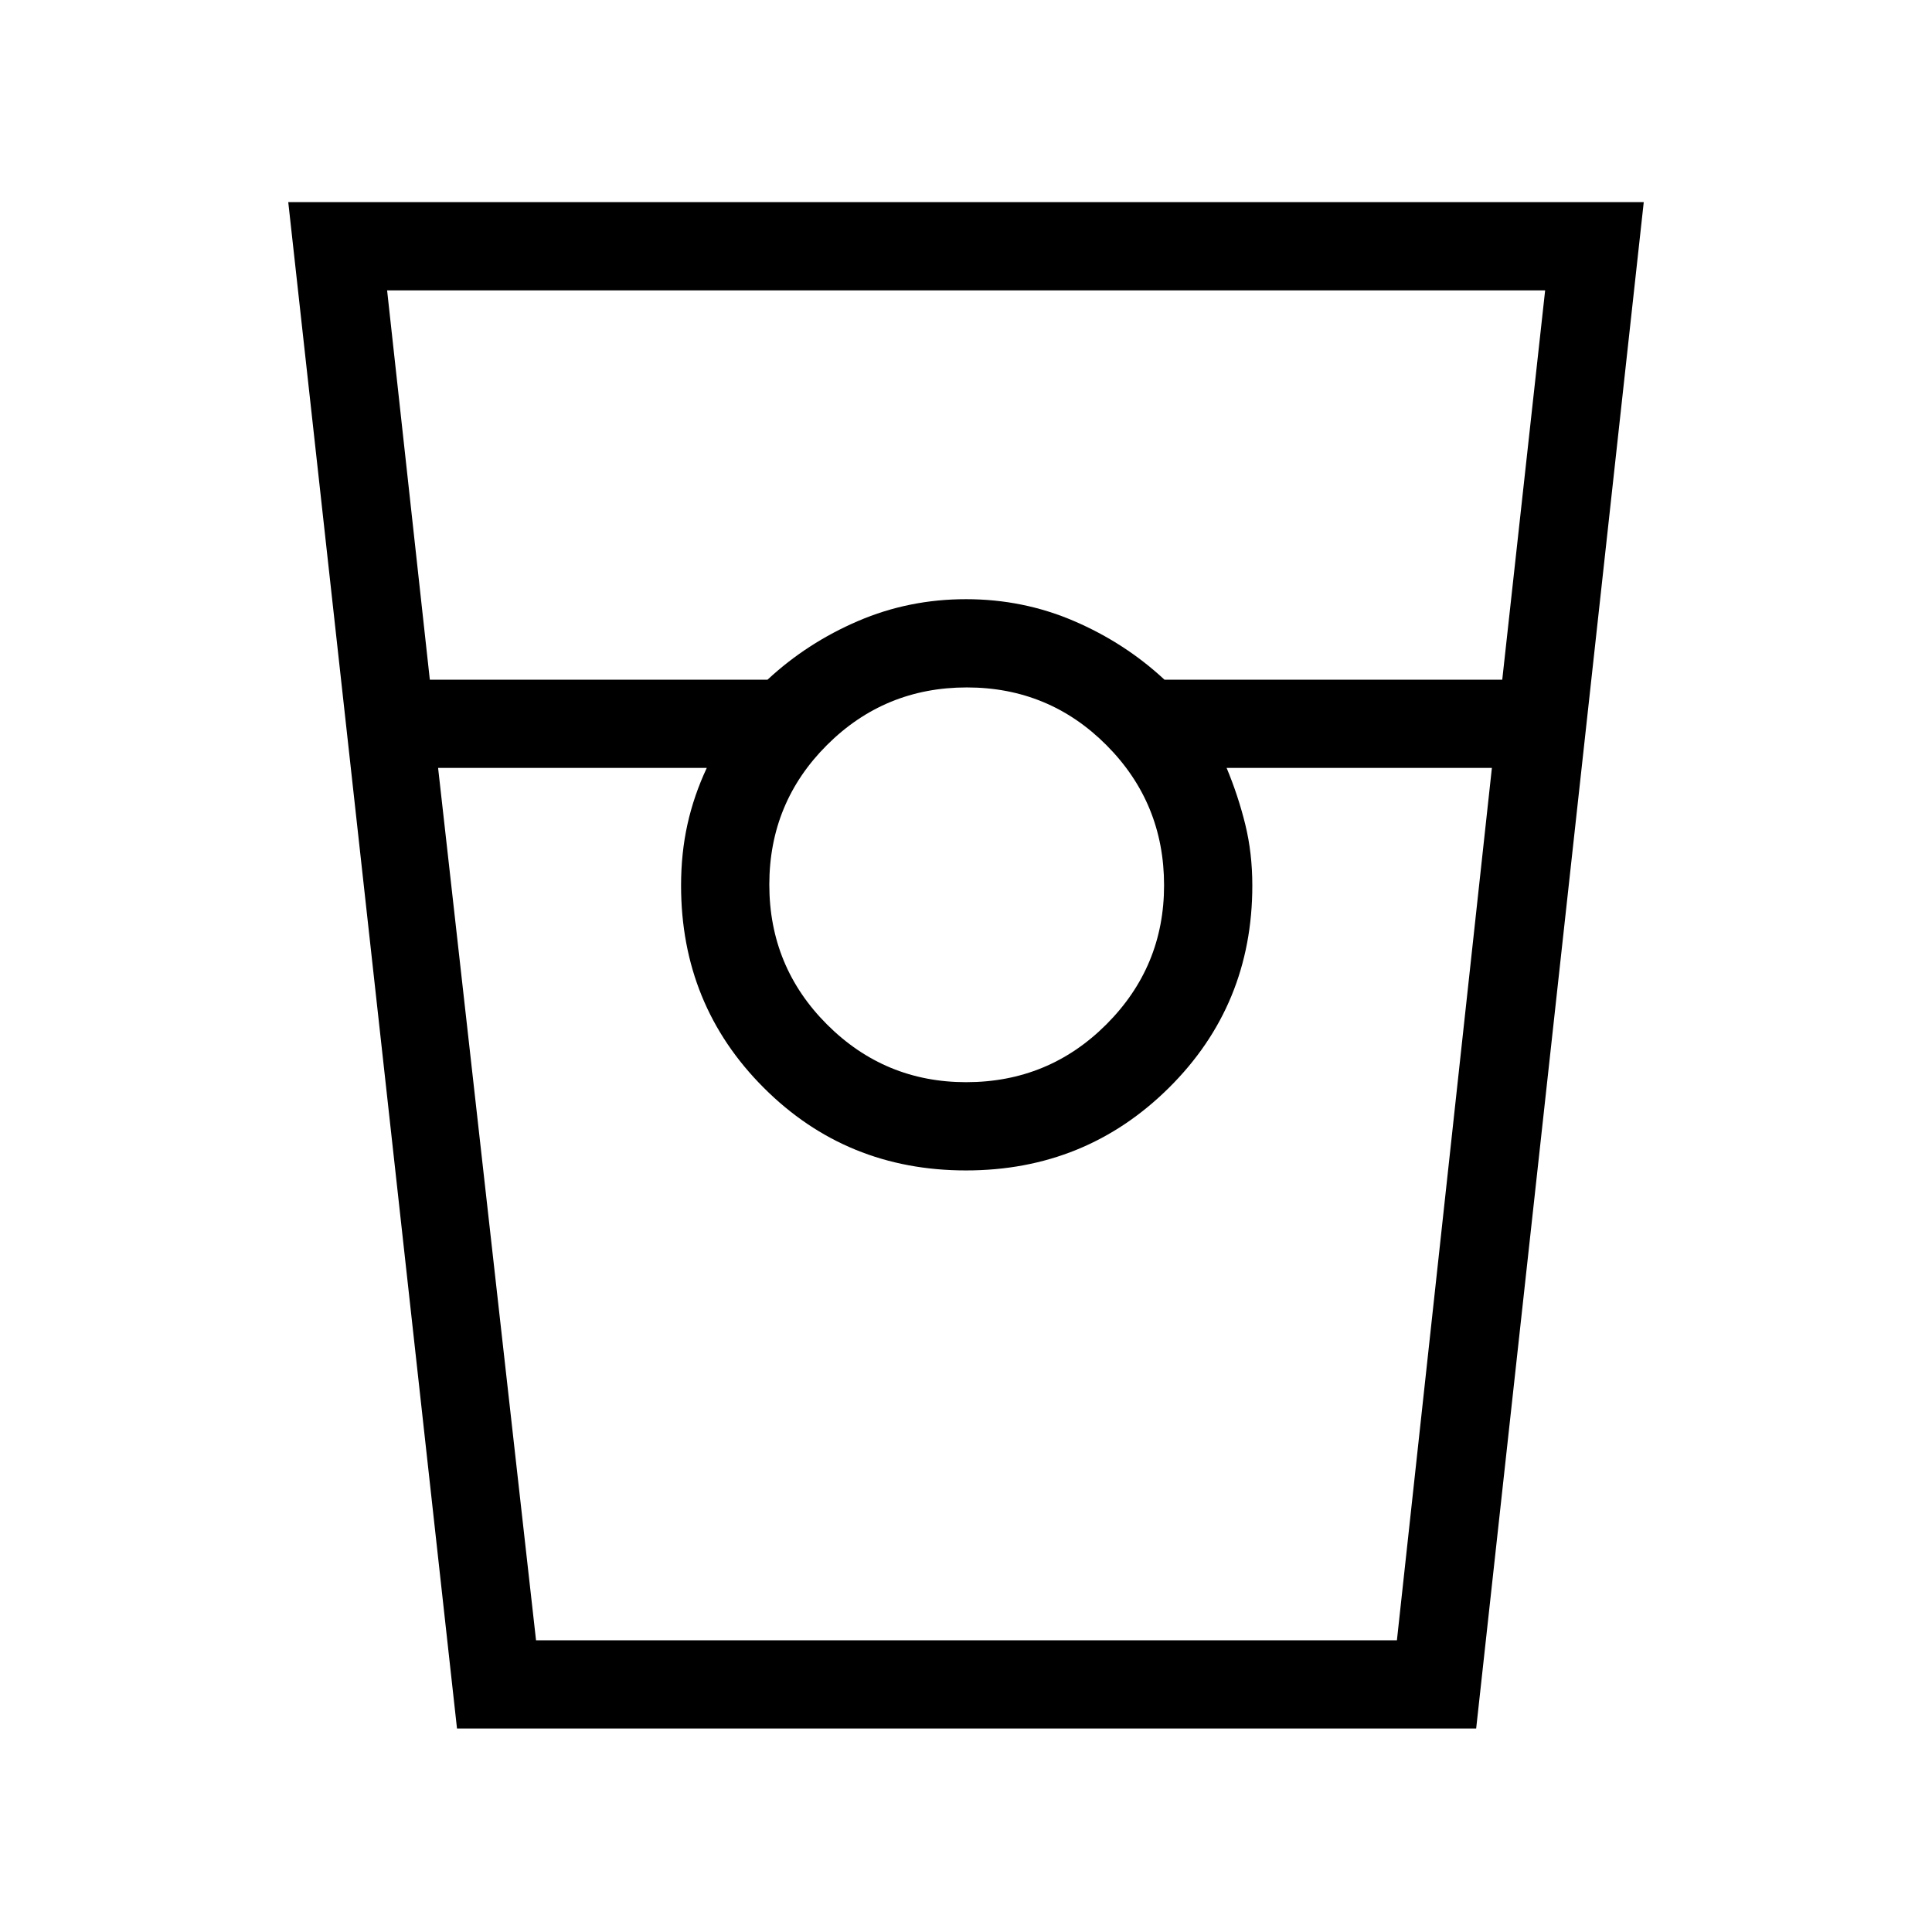 <svg xmlns="http://www.w3.org/2000/svg" height="48" viewBox="0 -960 960 960" width="48"><path d="m227.08-101.12-83.85-758.46h673.54L733.5-101.12H227.08Zm-13.5-521.15h167.8q19.71-18.31 44.98-29.15 25.26-10.85 53.64-10.85t53.64 10.85q25.27 10.84 44.98 29.15h167.84l21.31-193.46H192.35l21.23 193.46Zm266.51 200q40.91 0 69.62-28.68 28.71-28.69 28.71-69.14 0-40.91-28.6-69.62-28.6-28.71-69.4-28.71-40.8 0-69.48 28.6-28.67 28.6-28.67 69.4 0 40.8 28.68 69.48 28.69 28.67 69.14 28.67Zm-262.4-156.15 48.66 433.46h427.77l47.19-433.46H609.5q5.75 13.78 9.26 28.05 3.51 14.27 3.51 30.37 0 59.42-41.42 100.5-41.43 41.08-100.85 41.08-59.42 0-100.5-41.08T338.42-520q0-16.1 3.17-30.37 3.16-14.27 9.6-28.05h-133.5Zm48.7 433.46h84.8-12.77H622.27 609.5h84.61-427.72Z"/></svg>